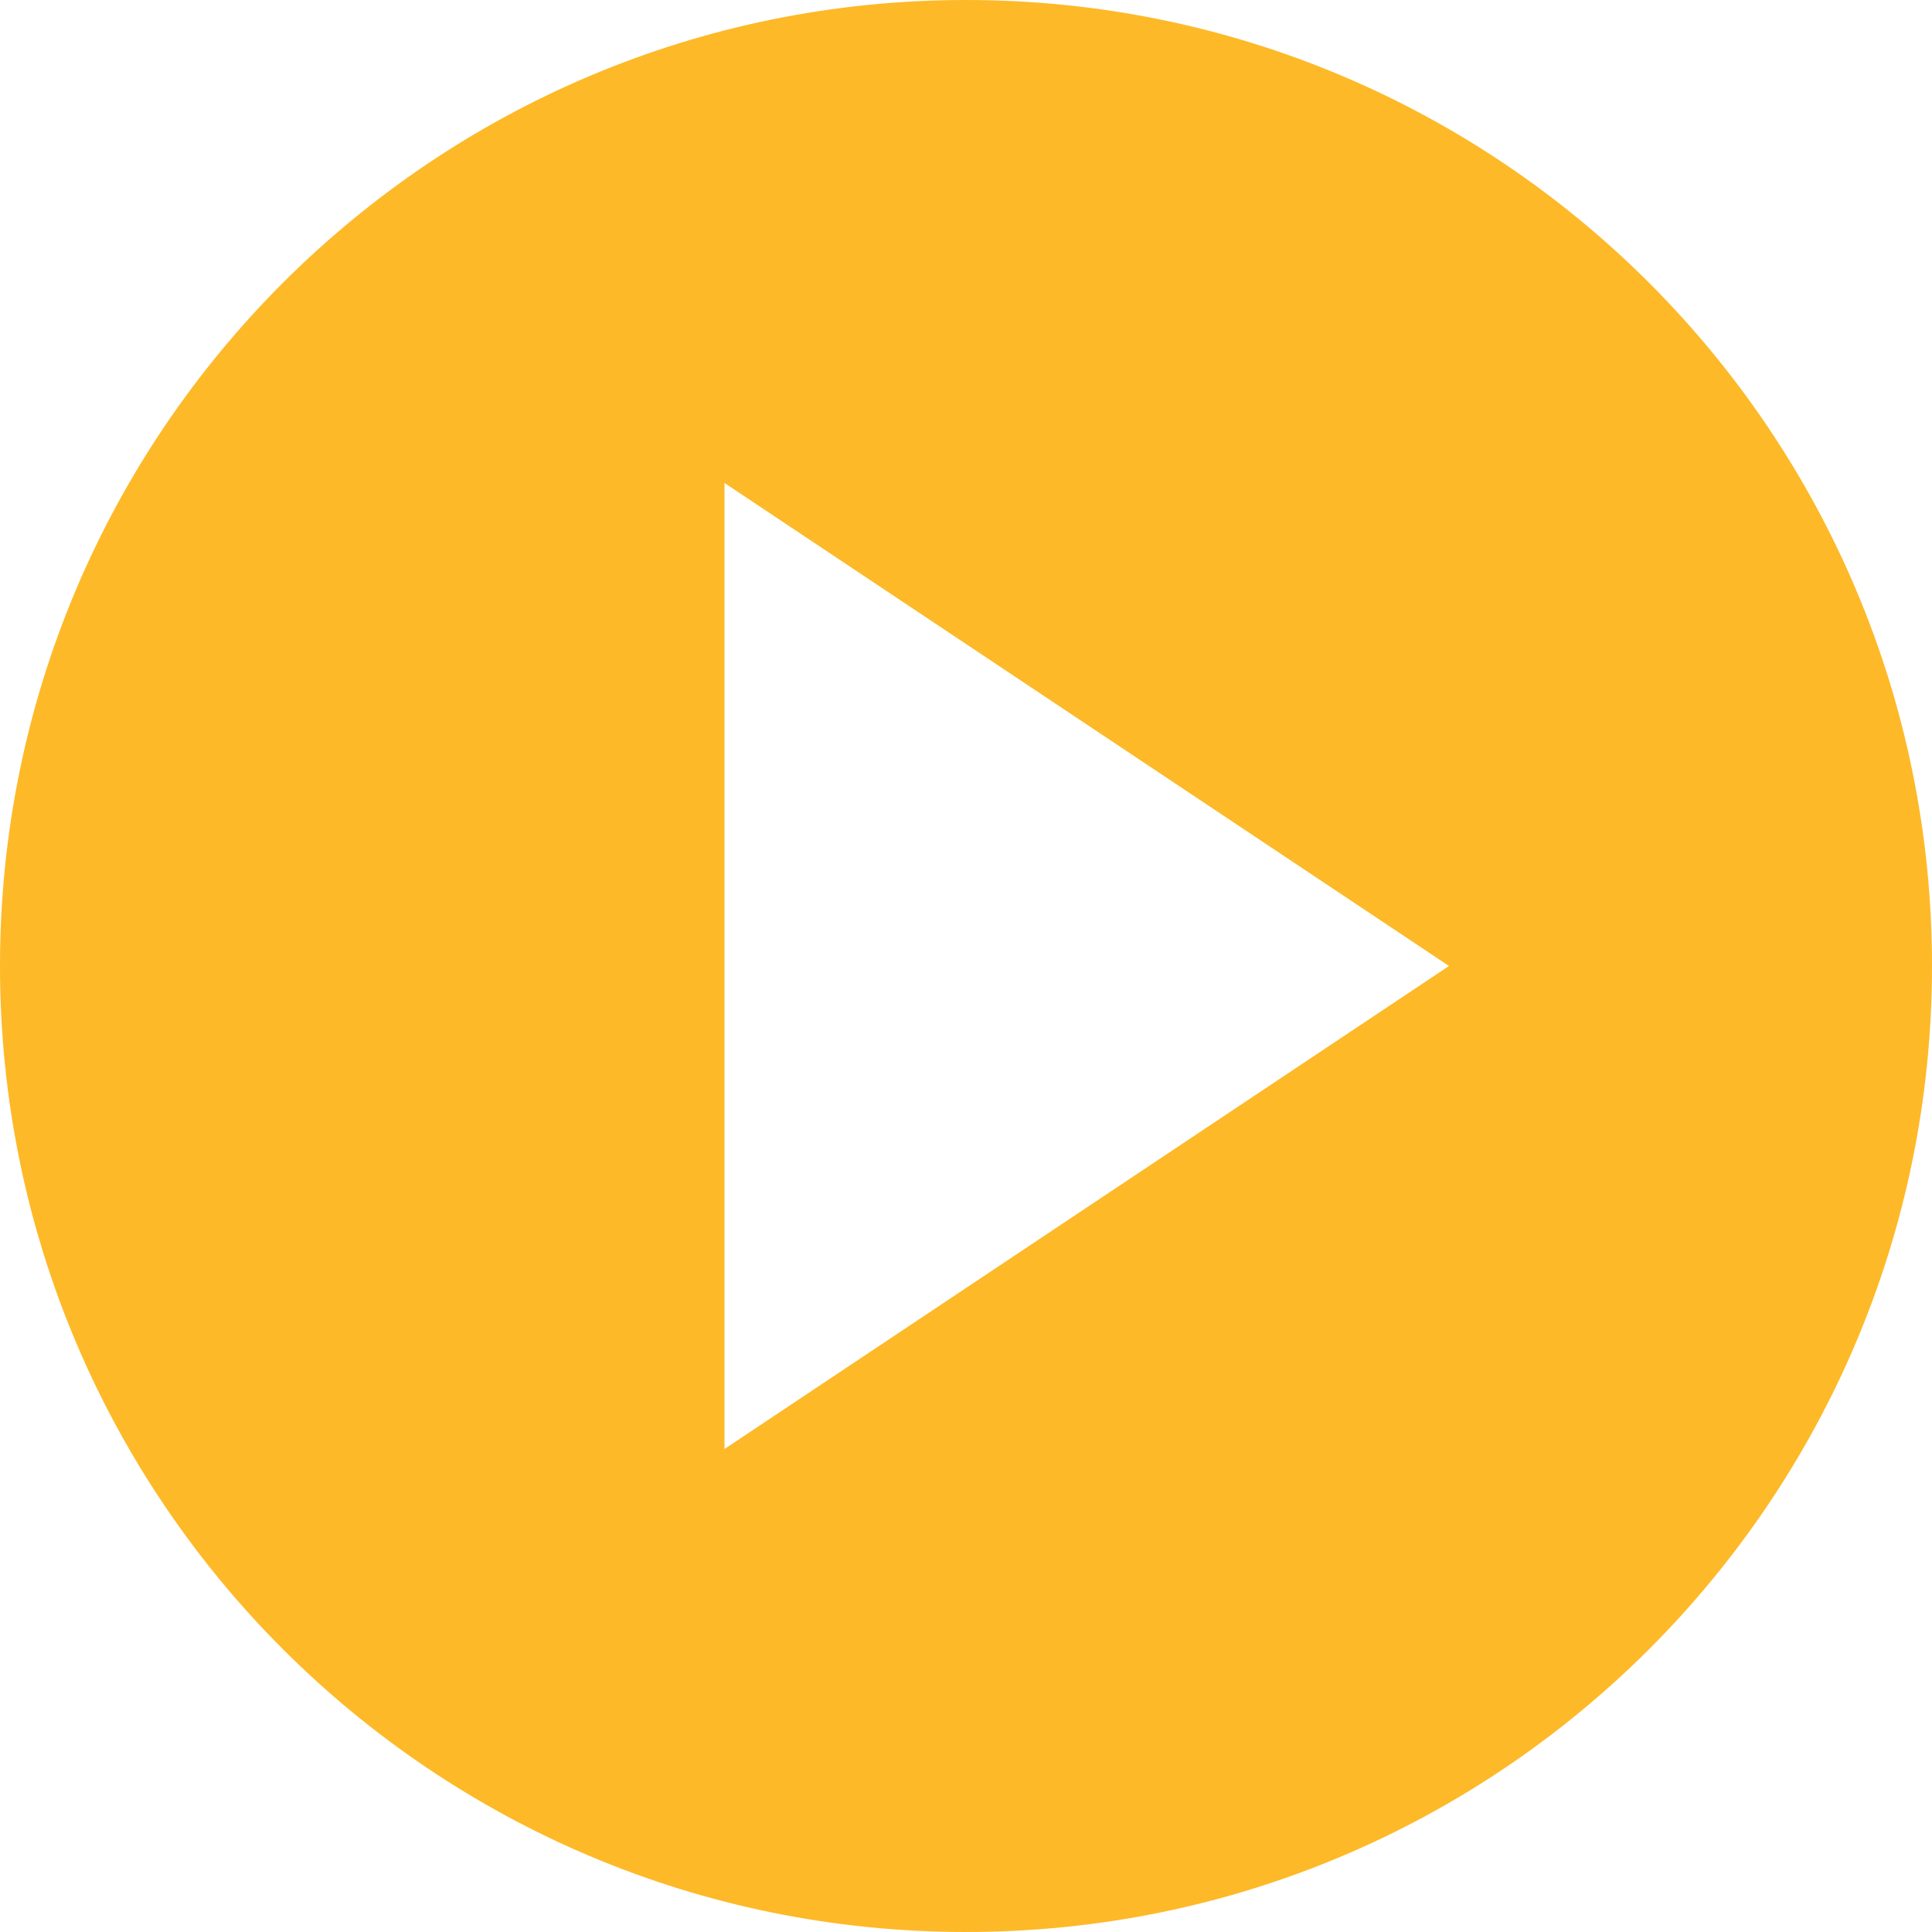<svg xmlns="http://www.w3.org/2000/svg" viewBox="0 0 8 8" id="Play"><path d="M4 0C1.79 0 0 1.79 0 4s1.79 4 4 4 4-1.79 4-4-1.79-4-4-4zM3 2l3 2-3 2V2z" fill="#fdb927" class="color000000 svgShape"></path></svg>